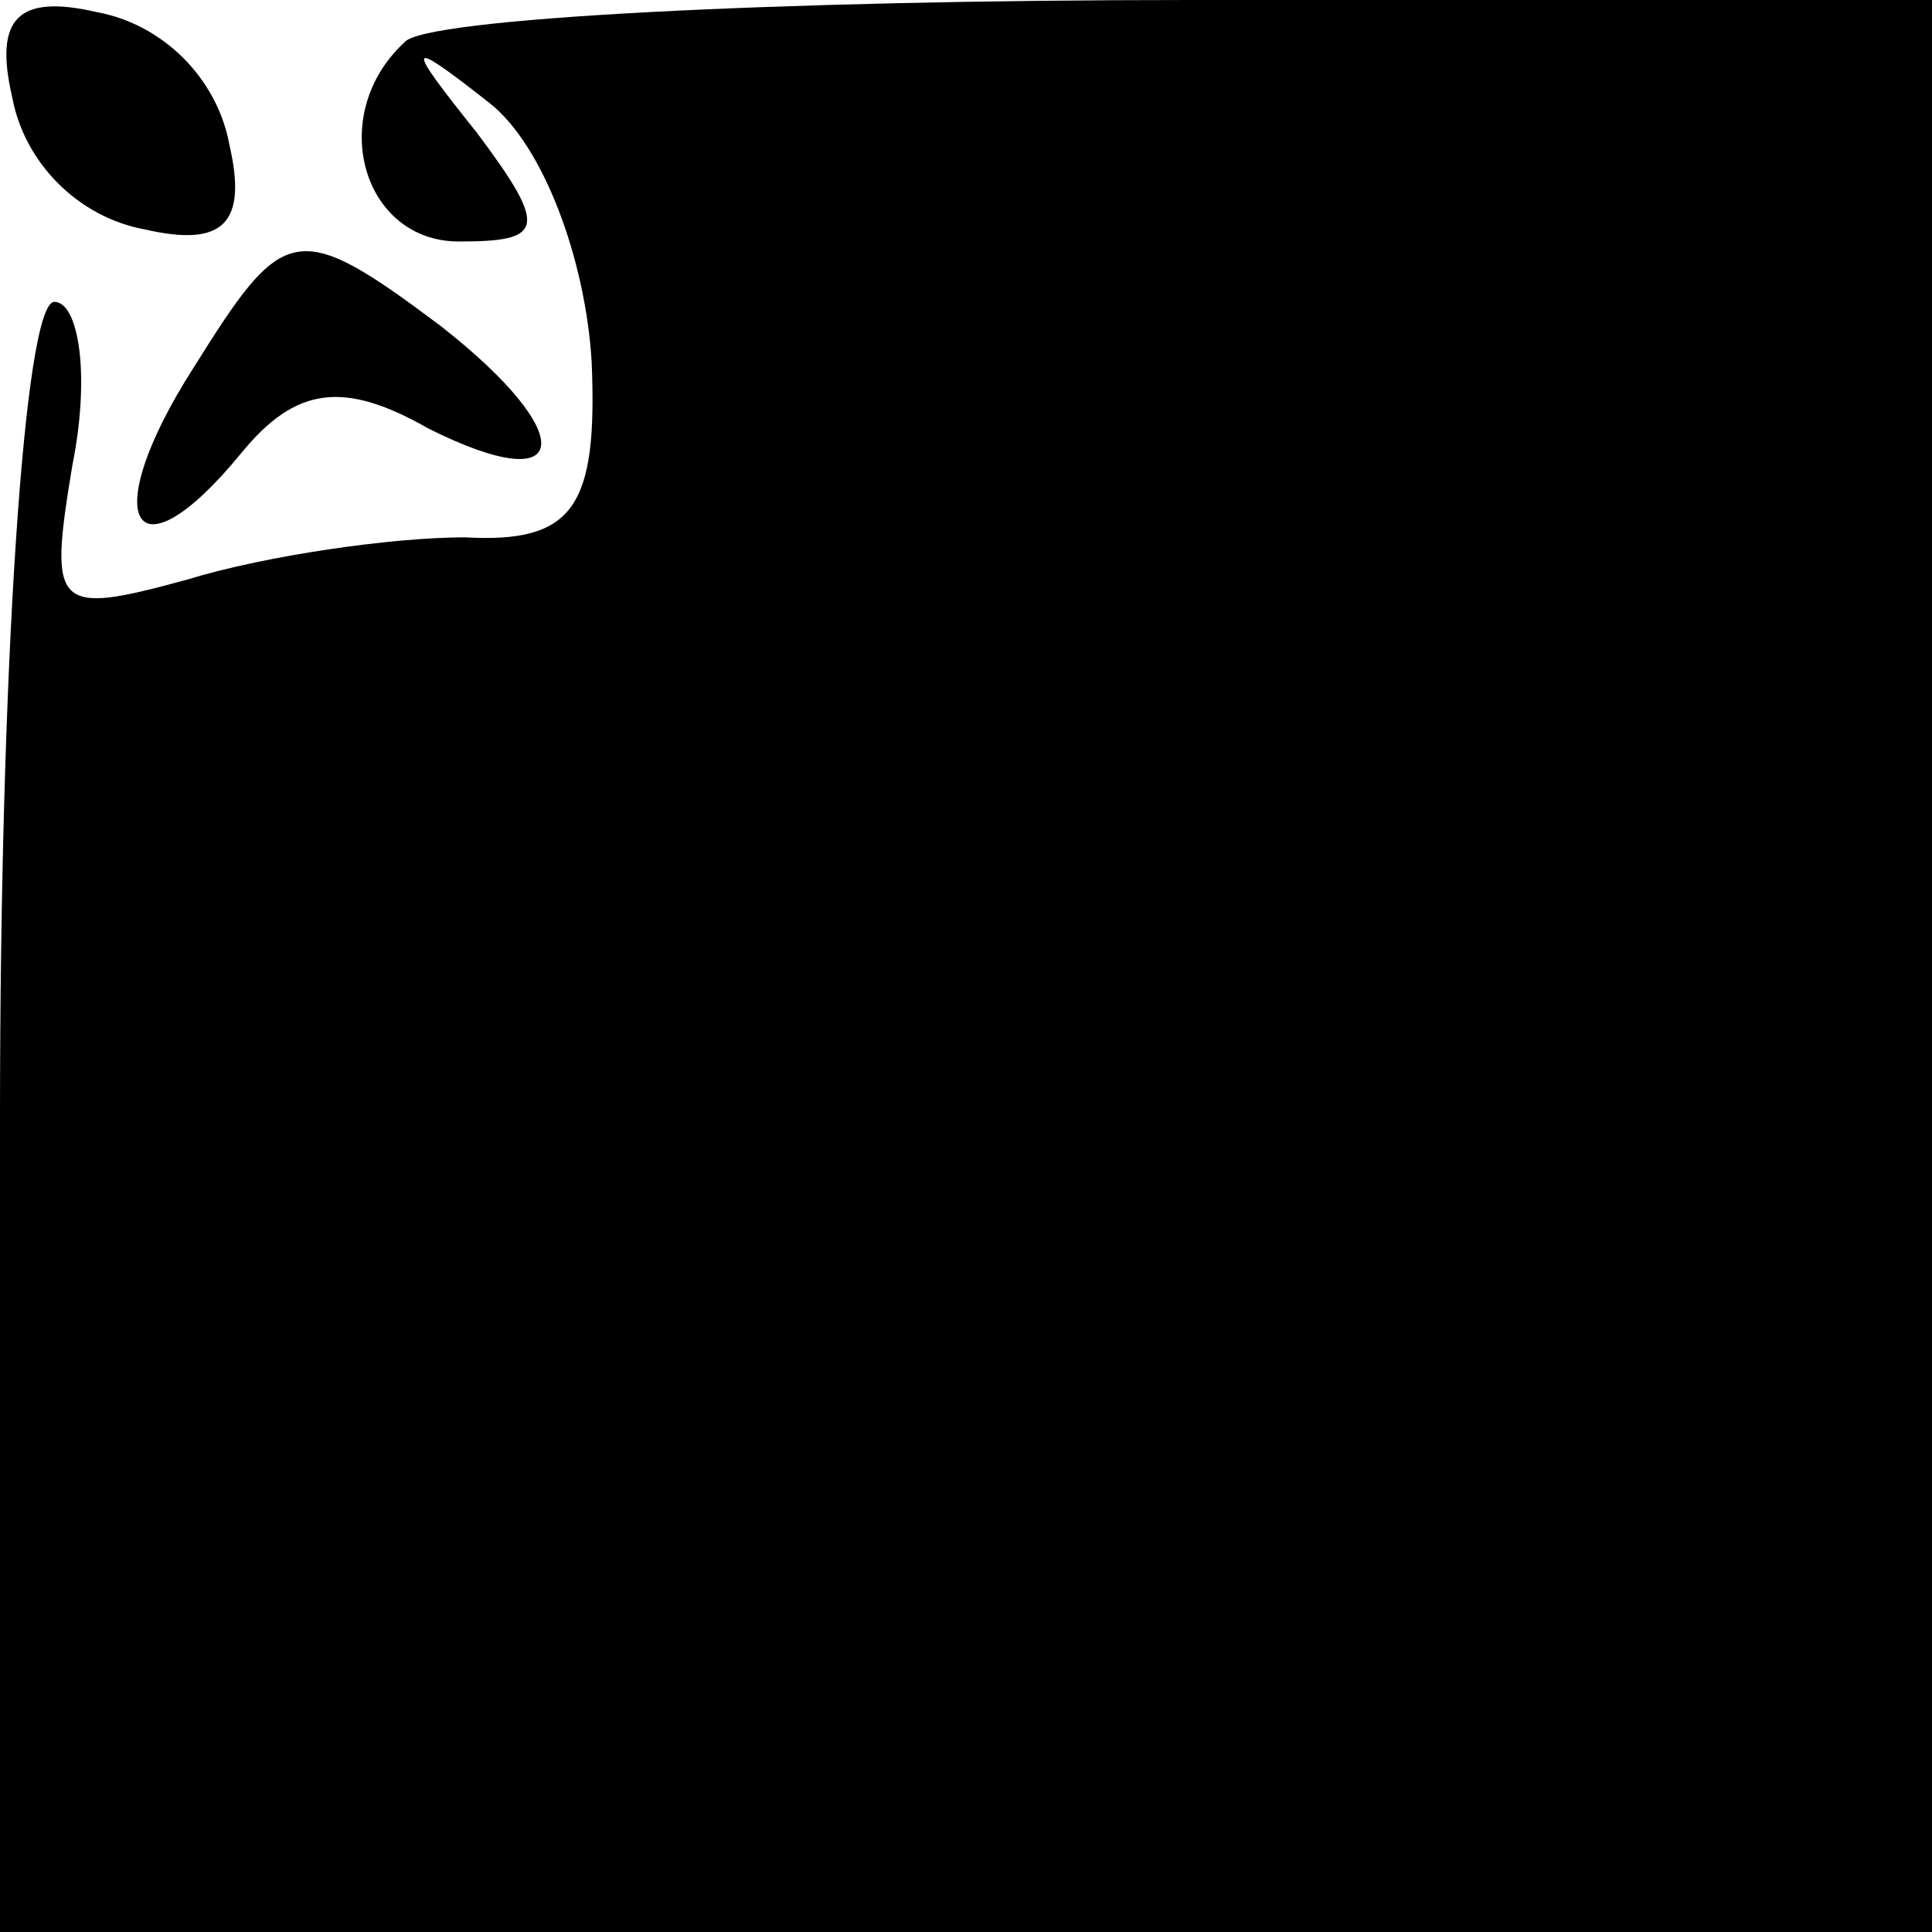 <?xml version="1.0" standalone="no"?>
<!DOCTYPE svg PUBLIC "-//W3C//DTD SVG 20010904//EN"
 "http://www.w3.org/TR/2001/REC-SVG-20010904/DTD/svg10.dtd">
<svg version="1.0" xmlns="http://www.w3.org/2000/svg"
 width="32pt" height="32pt" viewBox="0 0 32 32"
 preserveAspectRatio="xMidYMid meet">
<g transform="translate(0,32) scale(0.1,-0.1)"
fill="#000000" stroke="none">
<path fill="#000000" stroke="none" d="M2 304 c2 -11 11 -20 22 -22 13 -3 17
1 14 14 -2 11 -11 20 -22 22 -13 3 -17 -1 -14 -14z"/>
<path fill="#000000" stroke="none" d="M67 313 c-13 -12 -7 -33 9 -33 14 0 15
2 3 18 -12 15 -12 16 2 5 9 -7 16 -26 17 -43 1 -24 -3 -30 -21 -29 -12 0 -33
-3 -46 -7 -22 -6 -23 -5 -19 19 3 15 1 27 -3 27 -5 0 -9 -61 -9 -135 l0 -135
160 0 160 0 0 160 0 160 -123 0 c-68 0 -127 -3 -130 -7z"/>
<path fill="#000000" stroke="none" d="M32 259 c-16 -25 -10 -36 8 -14 9 11
17 12 31 4 24 -12 25 -1 2 17 -24 18 -26 17 -41 -7z"/>
</g>
</svg>
